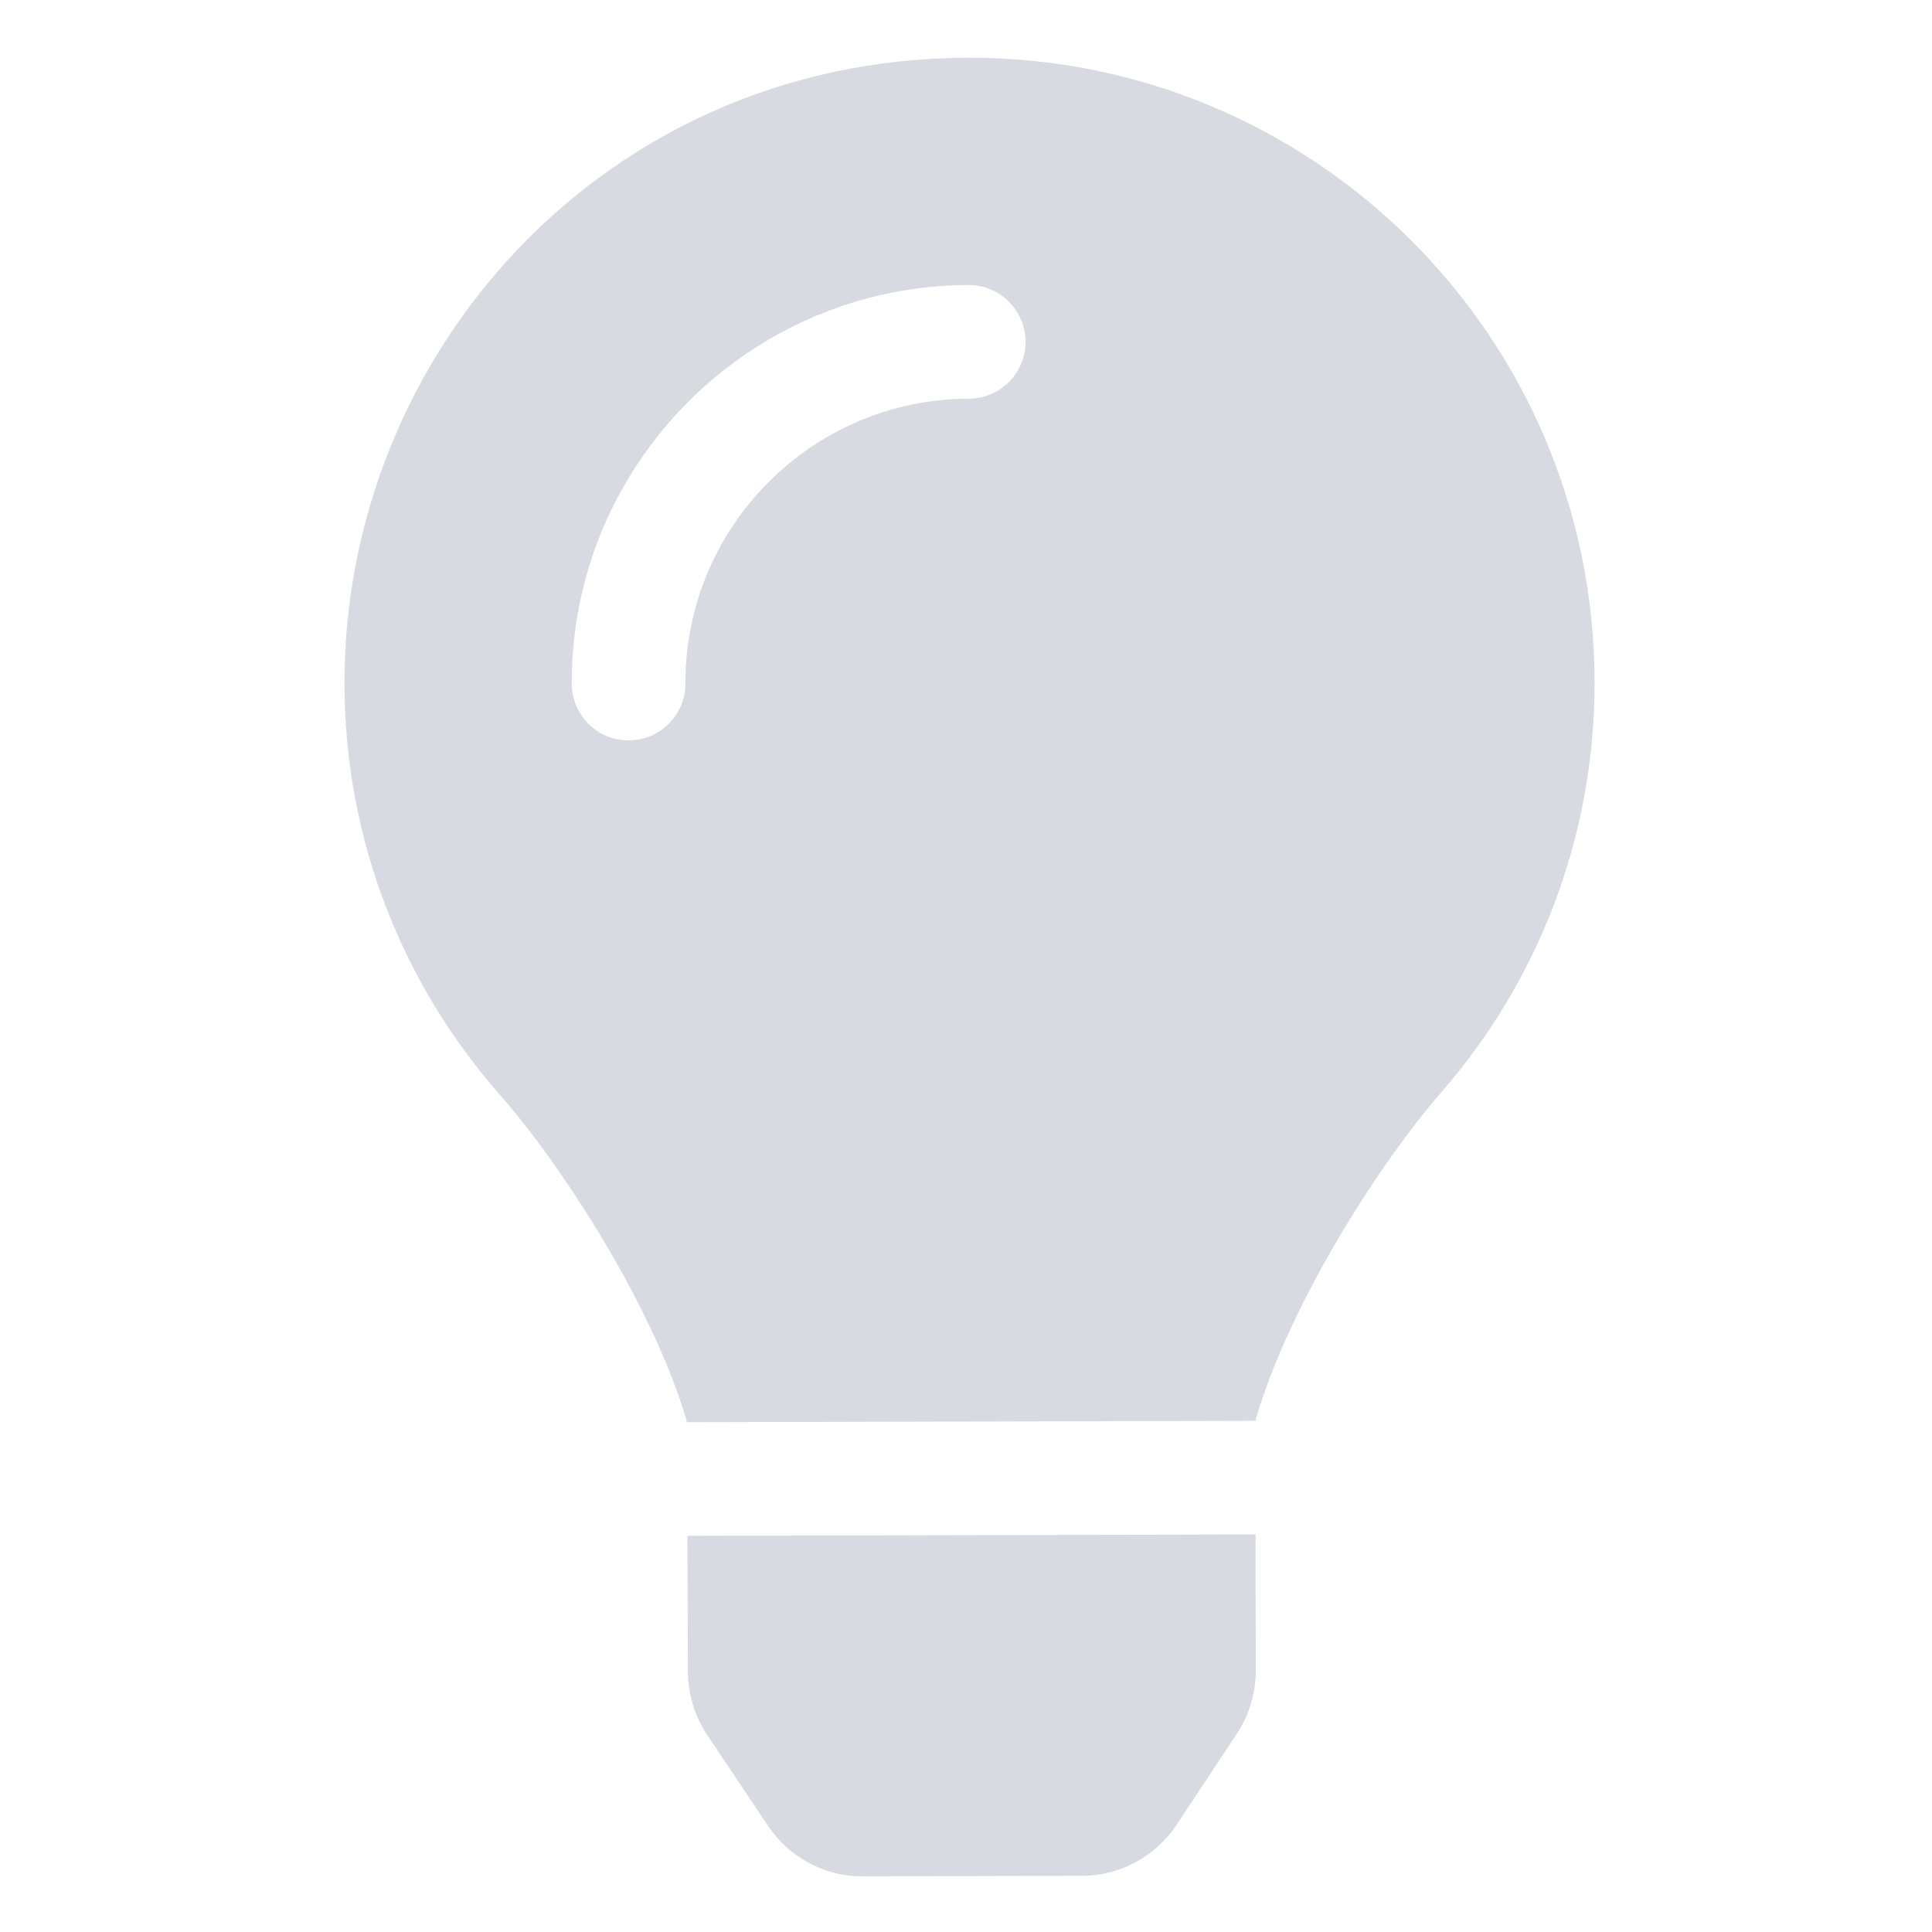 <svg width="17" height="17" viewBox="0 0 17 17" fill="none" xmlns="http://www.w3.org/2000/svg">
<g clip-path="url(#clip0_584_261)">
<path opacity="0.4" d="M6.053 14.712C6.054 14.909 6.113 15.101 6.222 15.265L6.758 16.066C6.85 16.203 6.974 16.316 7.119 16.393C7.265 16.471 7.427 16.511 7.592 16.511L9.52 16.506C9.685 16.506 9.847 16.464 9.992 16.386C10.137 16.308 10.261 16.195 10.352 16.058L10.884 15.254C10.992 15.09 11.05 14.897 11.05 14.7L11.048 13.502L6.049 13.514L6.053 14.712ZM3.031 6.021C3.034 7.407 3.551 8.671 4.401 9.636C4.918 10.224 5.729 11.452 6.039 12.49C6.04 12.498 6.041 12.506 6.043 12.514L11.05 12.502C11.051 12.494 11.052 12.486 11.053 12.478C11.359 11.439 12.163 10.207 12.678 9.616C13.523 8.648 14.034 7.381 14.031 5.995C14.024 2.951 11.546 0.491 8.501 0.508C5.313 0.525 3.024 3.114 3.031 6.021ZM8.525 3.508C7.147 3.511 6.028 4.635 6.031 6.014C6.032 6.29 5.808 6.514 5.532 6.515C5.256 6.516 5.032 6.292 5.031 6.016C5.026 4.086 6.593 2.513 8.523 2.508C8.799 2.507 9.023 2.731 9.024 3.007C9.024 3.283 8.801 3.507 8.525 3.508Z" fill="#9FA2B4"/>
</g>
<defs>
<clipPath id="clip0_584_261">
<rect width="16" height="16" fill="white" transform="translate(0.518 0.527) rotate(-0.136)"/>
</clipPath>
</defs>
</svg>
